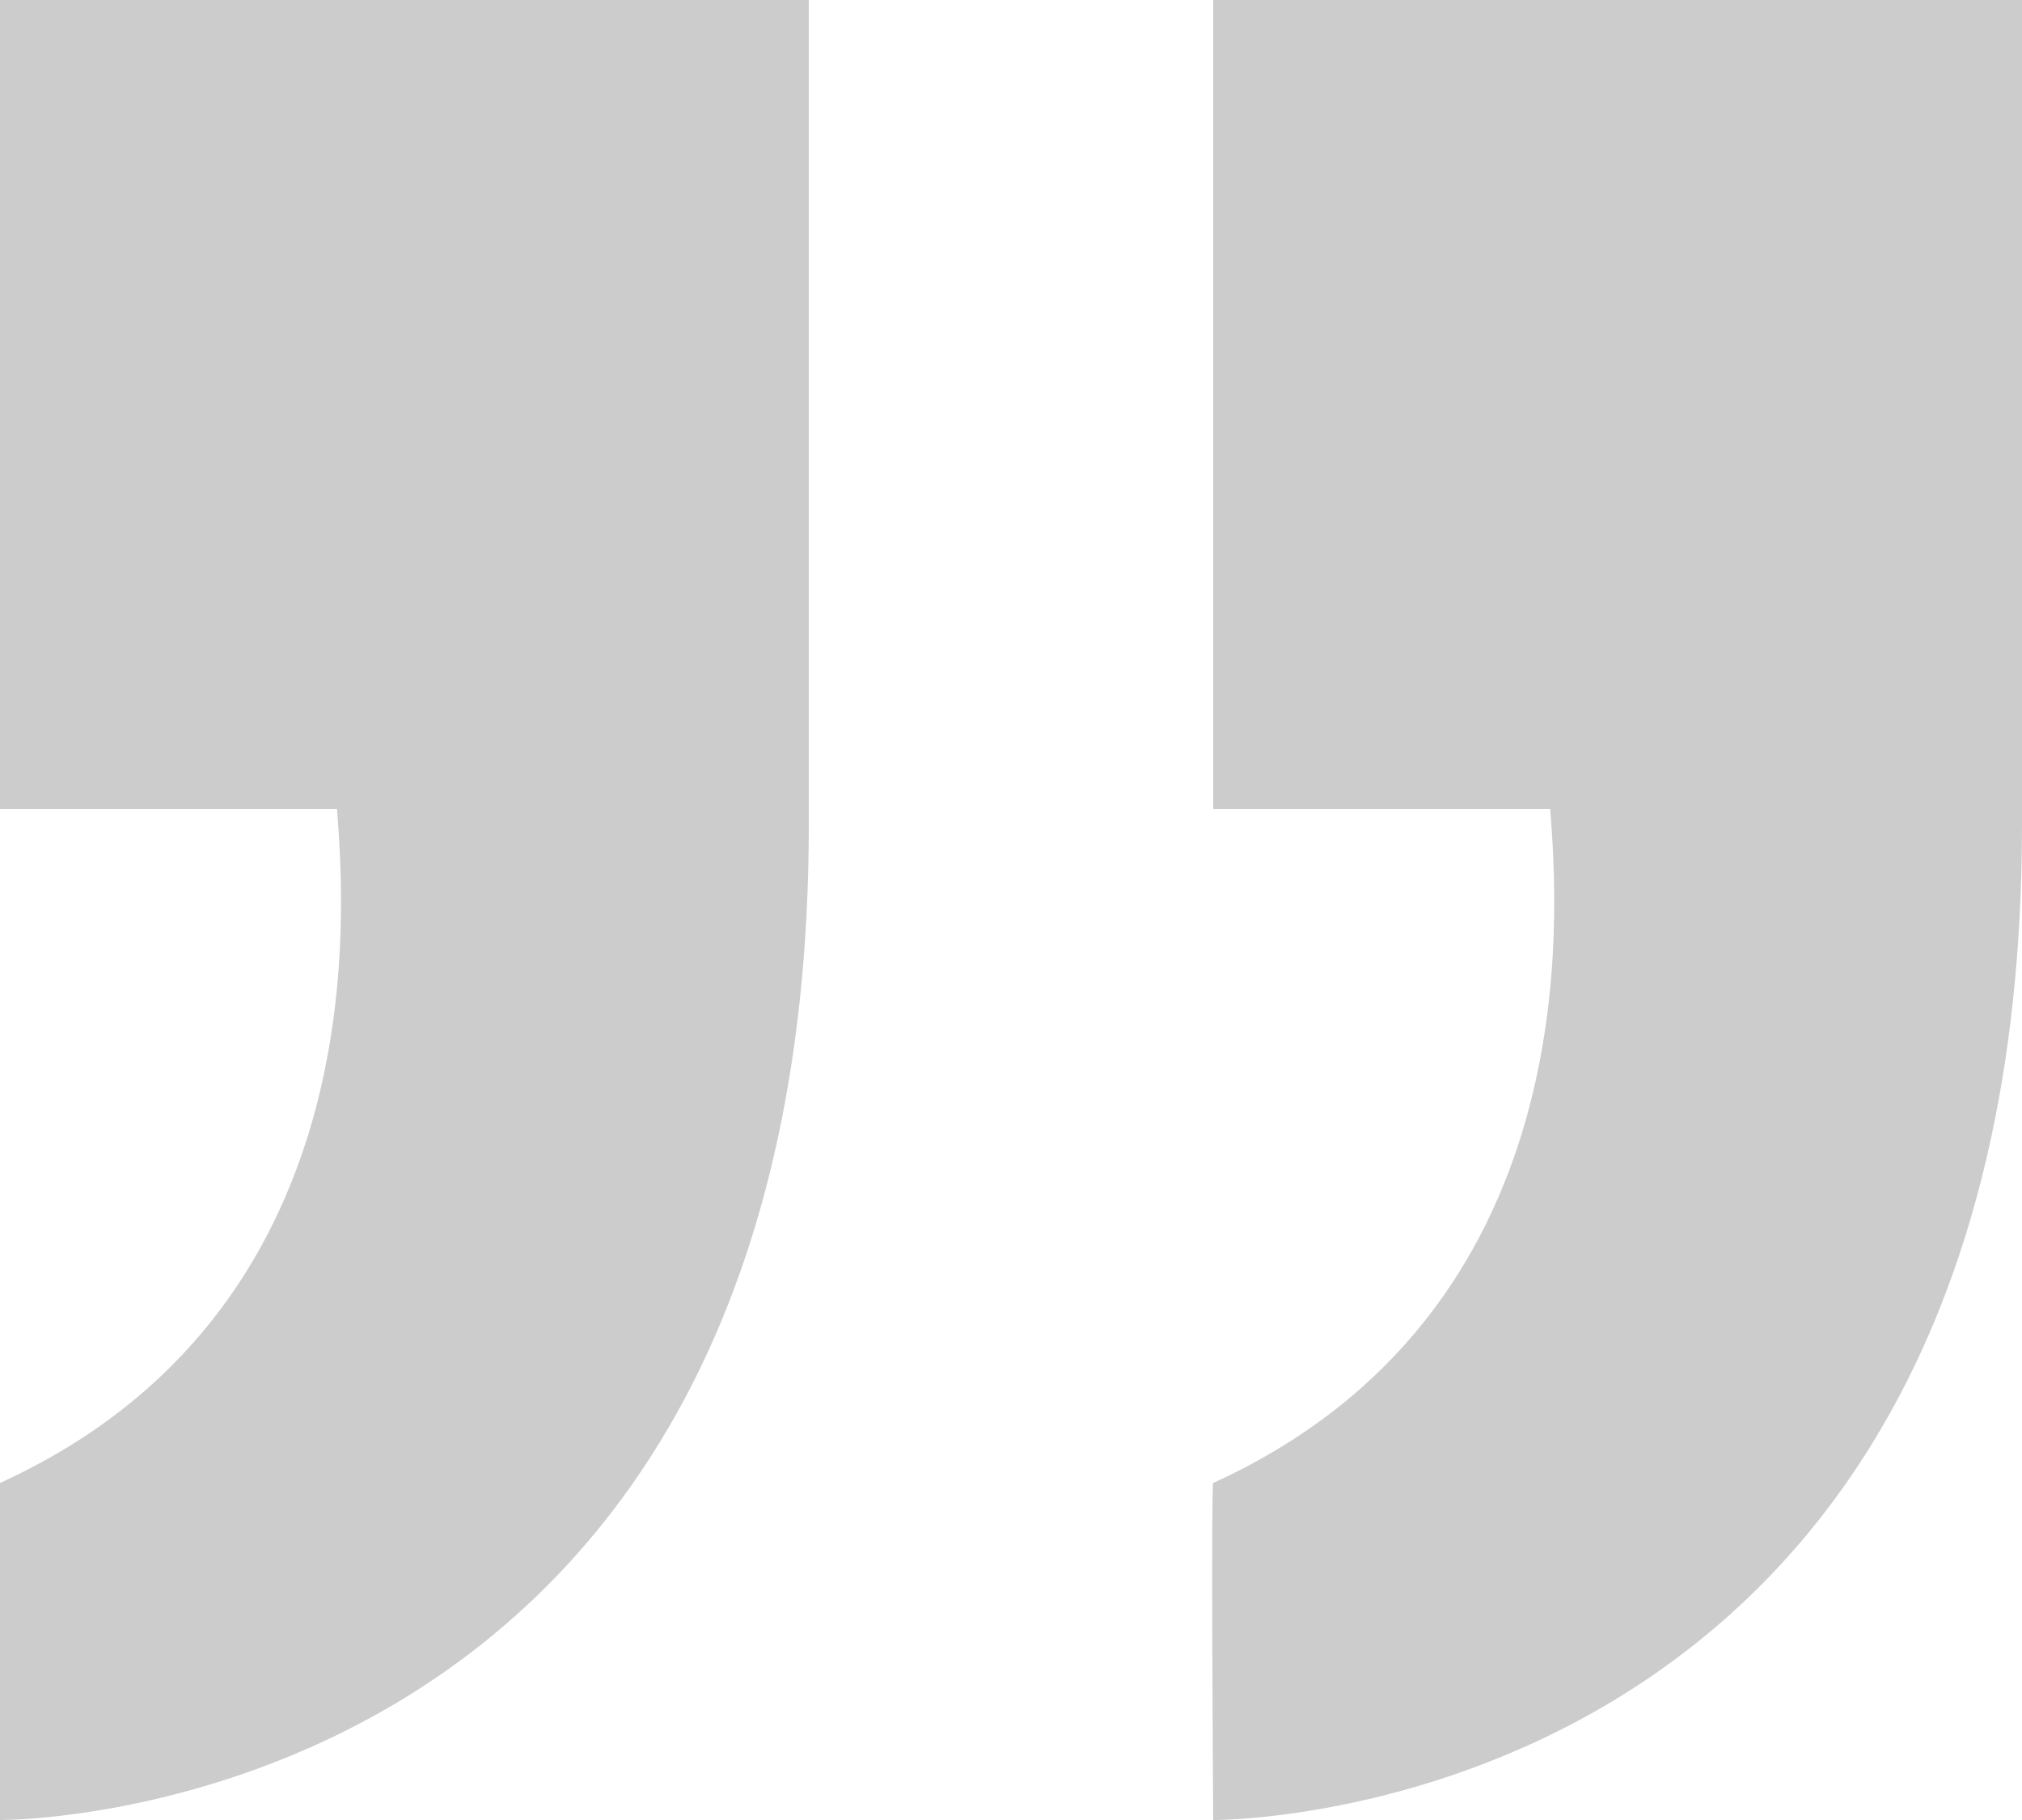 <?xml version="1.0" standalone="no"?>
<!-- Generator: Adobe Fireworks 10, Export SVG Extension by Aaron Beall (http://fireworks.abeall.com) . Version: 0.6.1  -->
<!DOCTYPE svg PUBLIC "-//W3C//DTD SVG 1.1//EN" "http://www.w3.org/Graphics/SVG/1.1/DTD/svg11.dtd">
<svg id="Untitled-Seite%201" viewBox="0 0 30 27" style="background-color:#ffffff00" version="1.1"
	xmlns="http://www.w3.org/2000/svg" xmlns:xlink="http://www.w3.org/1999/xlink" xml:space="preserve"
	x="0px" y="0px" width="30px" height="27px"
>
	<g id="Ebene%201">
		<path d="M 18 0 L 18 12 L 23 12 C 23.119 13.577 23.563 19.462 18 22 C 17.966 22.016 18 27 18 27 C 18 27 30 27.099 30 12.234 L 30 0 L 18 0 Z" fill="#cccccc"/>
		<path d="M 0 0 L 0 12 L 5 12 C 5.119 13.577 5.563 19.462 0 22 C -0.034 22.016 0 27 0 27 C 0 27 12 27.099 12 12.234 L 12 0 L 0 0 Z" fill="#cccccc"/>
	</g>
</svg>